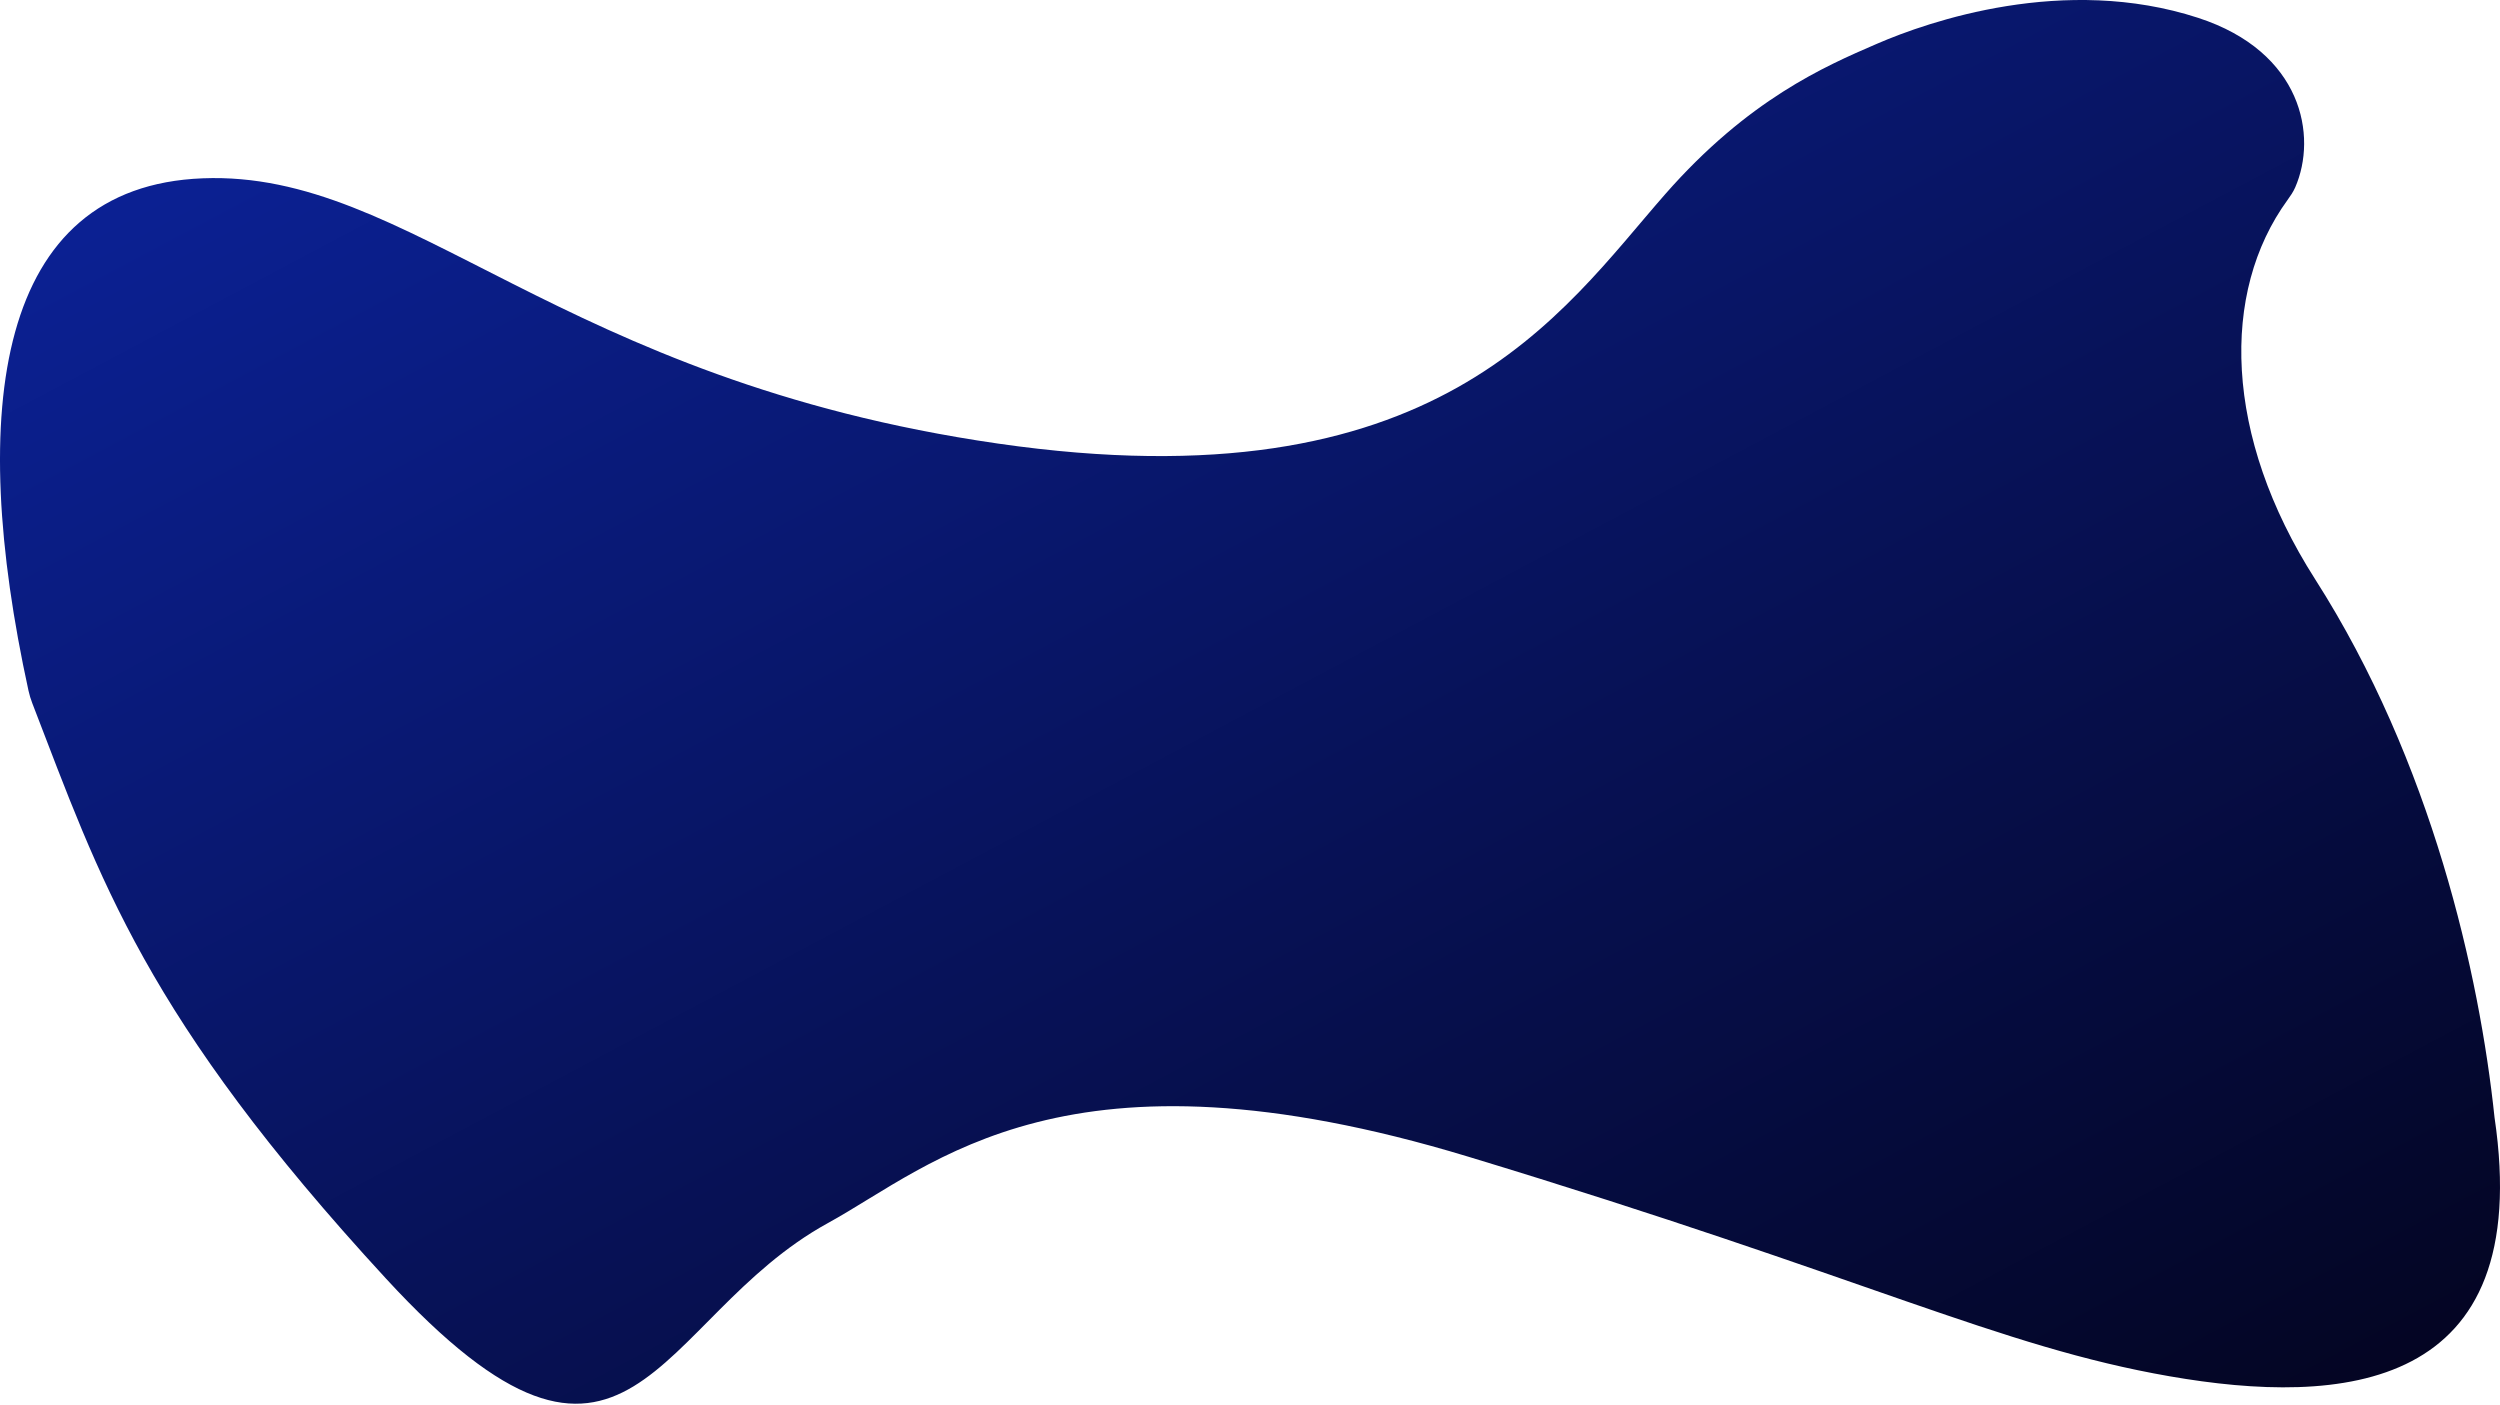 <svg width="692" height="389" viewBox="0 0 692 389" fill="none" xmlns="http://www.w3.org/2000/svg">
<path d="M519.328 12.21L519.649 12.072C533.822 5.942 571.42 -7.128 608.452 4.942C637.342 14.357 641.491 37.7 635.316 51.862C634.764 53.127 633.979 54.266 633.168 55.383C614.642 80.872 615.479 120.642 640.812 160.3C673.172 210.961 686.342 269.877 690.482 309.28C701.77 385.458 647.961 389.211 600.55 380.955C553.138 372.699 517.767 353.936 406.387 320.162C295.008 286.389 258.5 322.434 229.158 338.55C181 365 174.596 427.487 106.865 353.936C39.91 281.227 27.744 243.356 8.935 194.645C8.501 193.521 8.144 192.346 7.886 191.168C-9.13 113.239 -1.021 51.591 56.116 49.356C113.688 47.105 154.277 105.137 276.193 122.774C398.109 140.411 431.974 86.749 460.948 53.726C483.953 27.506 505.154 18.339 519.328 12.21Z" fill="url(#paint0_linear_130_194)"/>
<defs>
<linearGradient id="paint0_linear_130_194" x1="2.766" y1="-18.388" x2="332.103" y2="601.915" gradientUnits="userSpaceOnUse">
<stop stop-color="#0C24A2"/>
<stop offset="1" stop-color="#03031B"/>
</linearGradient>
</defs>
</svg>
